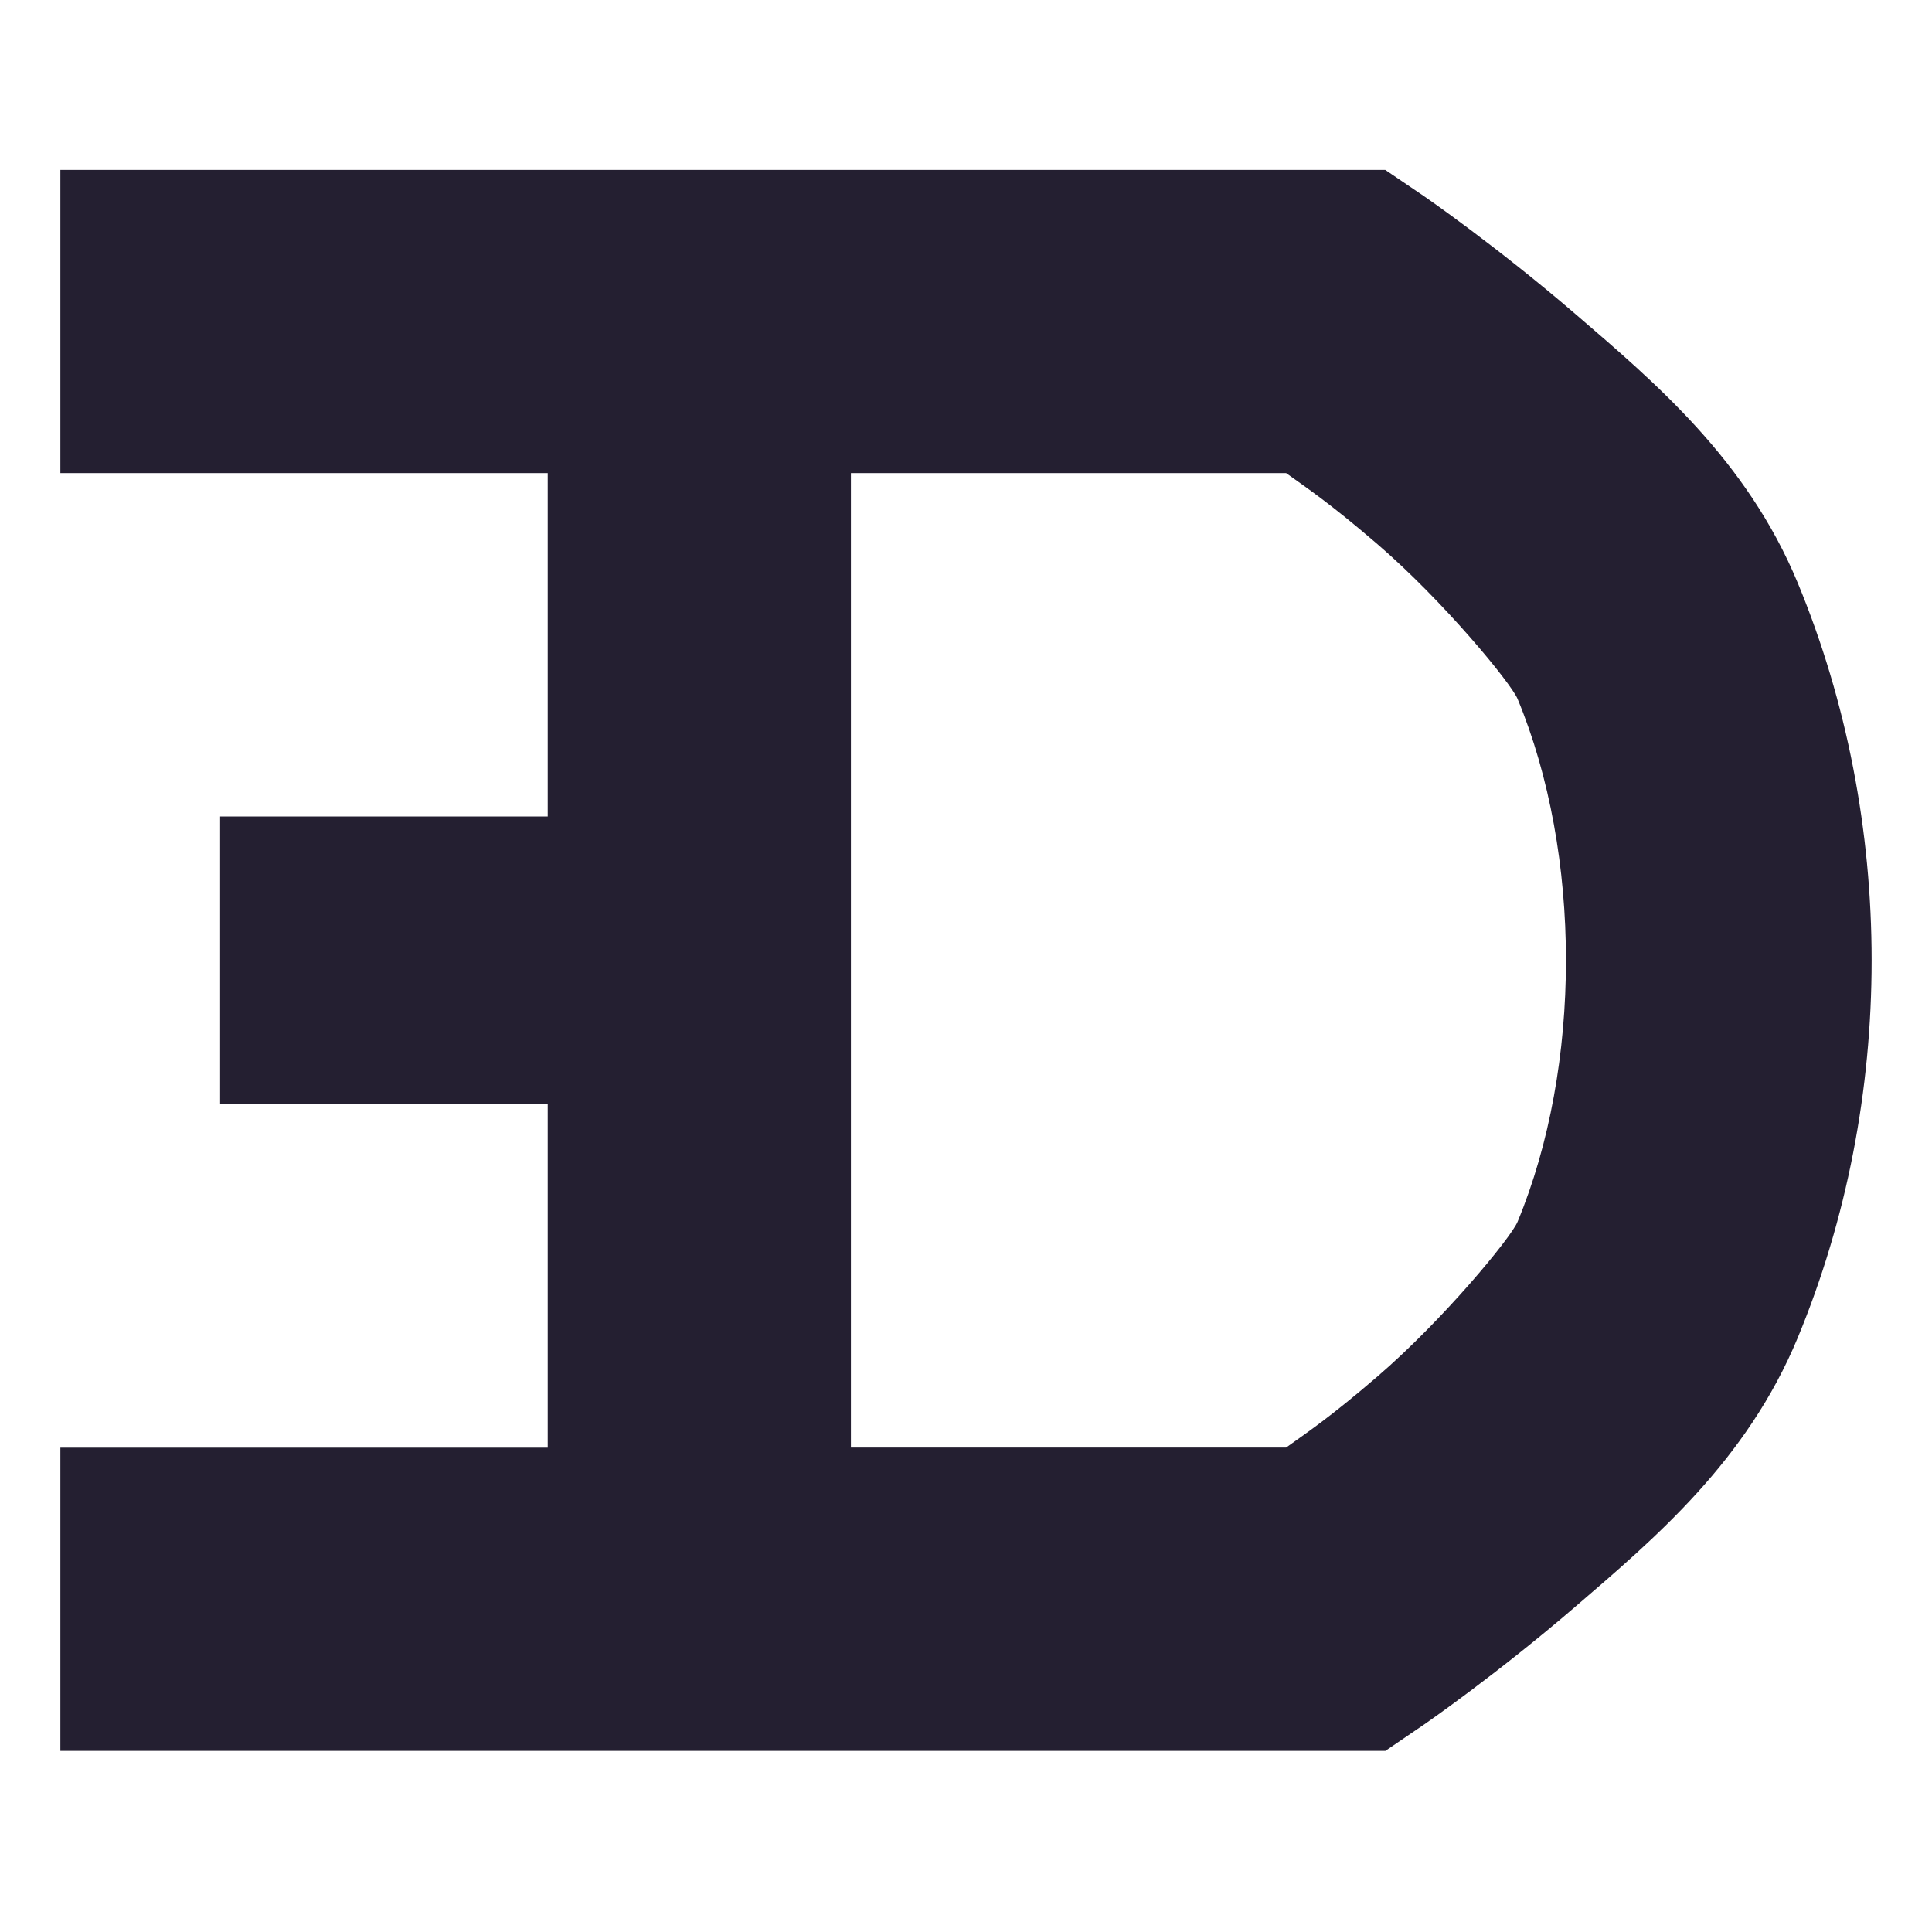 <svg xmlns="http://www.w3.org/2000/svg" width="16" height="16" version="1.1">
 <path style="fill:#241f31" d="M 0.5,1.407 V 3.918 H 4.536 V 6.762 H 1.823 v 2.382 H 4.536 V 11.989 H 0.5 V 14.5 h 5.291 1.256 4.426 l 0.323,-0.22 c 0,0 0.592,-0.408 1.25,-0.974 0.658,-0.566 1.419,-1.207 1.842,-2.227 0.816,-1.971 0.816,-4.281 0,-6.252 C 14.465,3.807 13.704,3.166 13.046,2.6 12.388,2.034 11.795,1.626 11.795,1.626 L 11.472,1.407 H 7.047 5.791 Z M 7.047,3.918 h 3.604 c 0.171,0.123 0.36,0.247 0.757,0.589 0.545,0.469 1.105,1.15 1.16,1.281 0.534,1.288 0.534,3.042 0,4.33 -0.055,0.132 -0.615,0.812 -1.16,1.281 -0.397,0.342 -0.586,0.466 -0.757,0.589 H 7.047 Z"/>
</svg>
